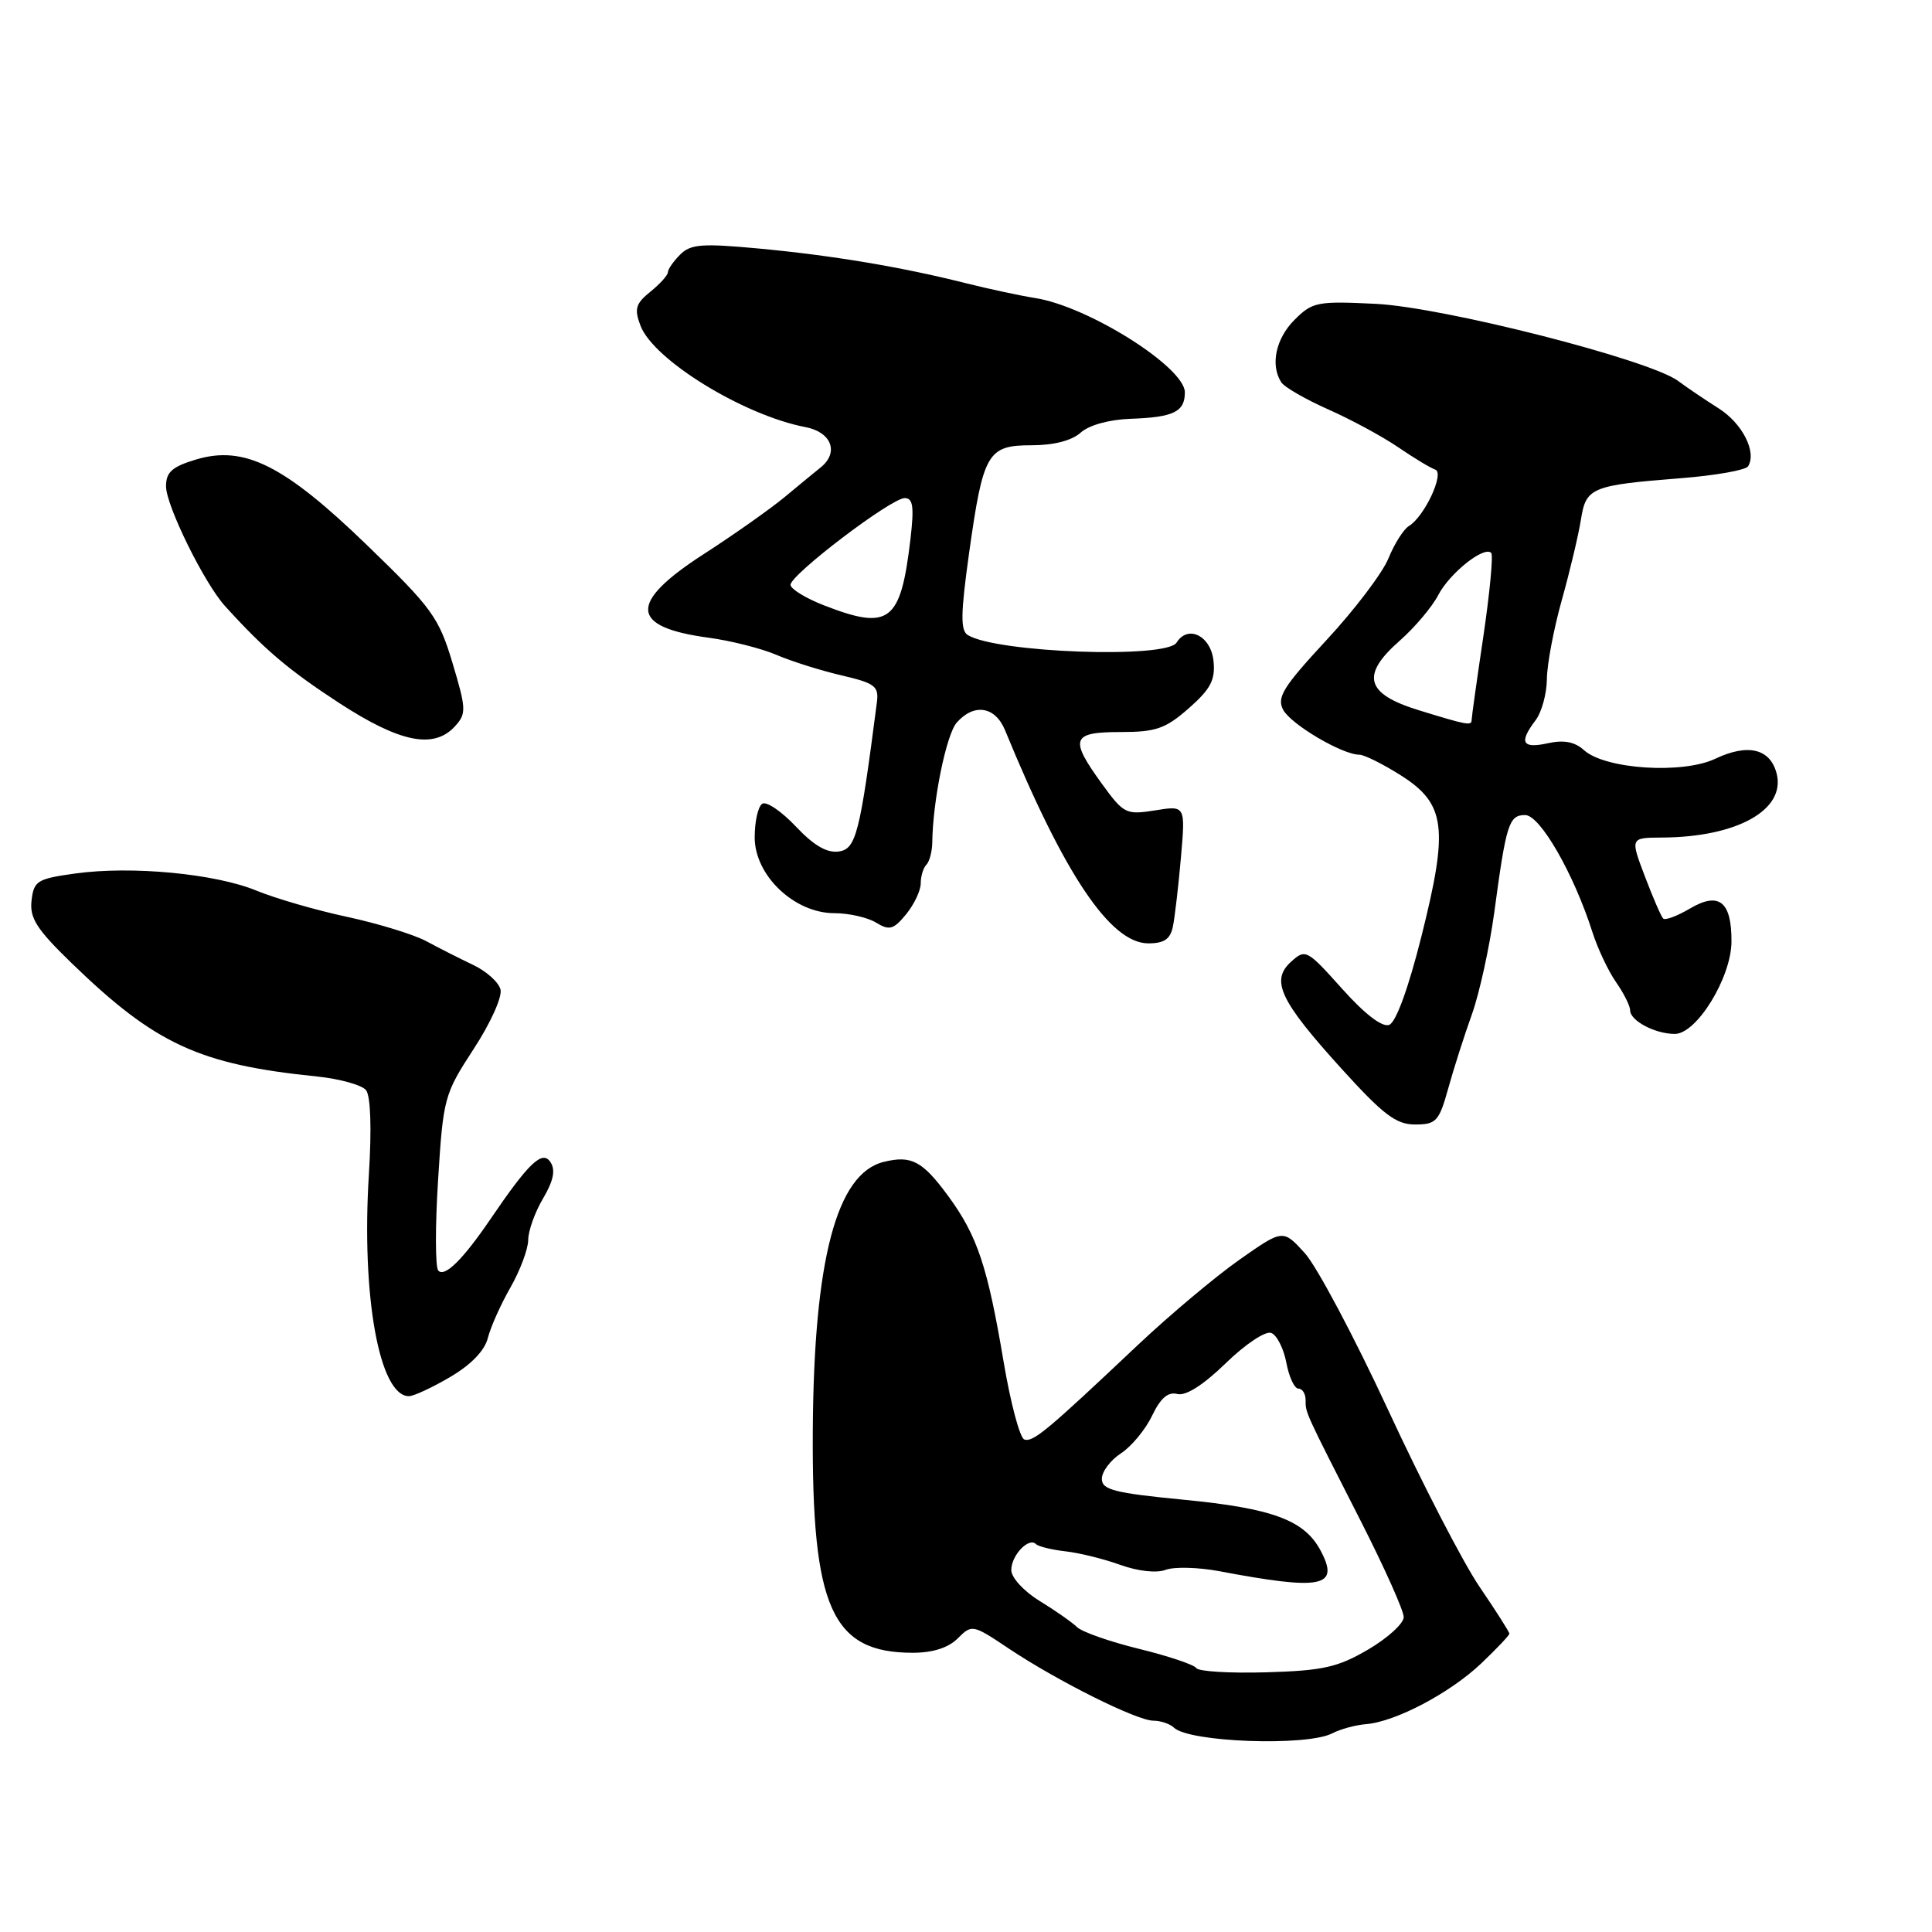 <?xml version="1.0" encoding="UTF-8" standalone="no"?>
<!DOCTYPE svg PUBLIC "-//W3C//DTD SVG 1.1//EN" "http://www.w3.org/Graphics/SVG/1.1/DTD/svg11.dtd" >
<svg xmlns="http://www.w3.org/2000/svg" xmlns:xlink="http://www.w3.org/1999/xlink" version="1.1" viewBox="0 0 256 256">
 <g >
 <path fill="currentColor"
d=" M 176.50 229.69 C 177.59 229.12 179.62 228.57 181.00 228.46 C 184.90 228.15 192.13 224.34 196.25 220.43 C 198.31 218.47 200.00 216.69 200.00 216.47 C 200.00 216.25 198.23 213.46 196.06 210.28 C 193.89 207.10 188.44 196.55 183.94 186.84 C 179.44 177.13 174.46 167.76 172.88 166.03 C 170.00 162.87 170.00 162.87 164.23 166.92 C 161.06 169.15 154.99 174.24 150.76 178.23 C 138.71 189.61 136.89 191.13 135.73 190.74 C 135.14 190.55 133.90 185.90 132.98 180.42 C 130.85 167.77 129.50 163.73 125.62 158.45 C 122.22 153.83 120.76 153.05 117.09 153.96 C 110.85 155.49 107.84 166.91 107.70 189.50 C 107.56 213.07 110.22 219.00 120.95 219.00 C 123.60 219.00 125.66 218.34 126.90 217.10 C 128.78 215.22 128.89 215.24 133.65 218.43 C 140.14 222.76 150.64 228.00 152.83 228.00 C 153.80 228.00 155.03 228.42 155.55 228.92 C 157.54 230.86 173.09 231.42 176.50 229.69 Z  M 59.65 182.46 C 62.40 180.85 64.22 178.97 64.64 177.30 C 65.00 175.86 66.35 172.84 67.64 170.59 C 68.92 168.34 69.98 165.51 69.99 164.31 C 69.99 163.10 70.88 160.62 71.96 158.80 C 73.34 156.46 73.63 155.04 72.94 153.99 C 71.87 152.35 70.07 154.06 65.00 161.52 C 61.34 166.90 58.90 169.31 58.07 168.35 C 57.67 167.88 57.66 162.47 58.05 156.32 C 58.73 145.47 58.87 144.97 62.76 139.00 C 65.00 135.57 66.57 132.09 66.32 131.11 C 66.07 130.14 64.43 128.67 62.68 127.85 C 60.93 127.02 58.15 125.61 56.50 124.72 C 54.85 123.83 50.12 122.38 46.00 121.49 C 41.88 120.61 36.48 119.04 34.00 118.02 C 28.52 115.76 17.44 114.71 10.00 115.74 C 4.92 116.44 4.48 116.72 4.18 119.33 C 3.91 121.65 4.86 123.13 9.47 127.60 C 20.59 138.37 26.38 141.05 42.00 142.64 C 45.02 142.95 47.95 143.77 48.50 144.45 C 49.11 145.22 49.26 149.52 48.88 155.60 C 47.87 171.72 50.26 185.00 54.19 185.00 C 54.81 185.00 57.27 183.86 59.65 182.46 Z  M 191.89 144.25 C 192.61 141.64 194.03 137.20 195.04 134.39 C 196.04 131.58 197.37 125.51 198.00 120.89 C 199.58 109.13 199.94 108.00 202.09 108.00 C 204.07 108.00 208.53 115.76 211.00 123.50 C 211.70 125.70 213.12 128.69 214.14 130.15 C 215.16 131.61 216.00 133.29 216.00 133.87 C 216.00 135.25 219.31 137.00 221.92 137.00 C 224.82 137.00 229.40 129.54 229.43 124.78 C 229.46 119.45 227.78 118.11 223.92 120.39 C 222.24 121.38 220.64 121.98 220.38 121.71 C 220.11 121.45 219.02 118.93 217.95 116.11 C 216.01 111.00 216.01 111.00 220.25 110.98 C 230.17 110.92 236.62 107.32 235.42 102.52 C 234.58 99.20 231.62 98.48 227.28 100.54 C 222.93 102.60 212.68 101.93 209.89 99.40 C 208.66 98.29 207.22 98.01 205.07 98.49 C 201.69 99.23 201.24 98.38 203.47 95.44 C 204.28 94.37 204.95 91.92 204.97 90.00 C 204.98 88.08 205.87 83.35 206.95 79.50 C 208.03 75.65 209.16 70.86 209.48 68.86 C 210.15 64.59 210.85 64.30 222.78 63.36 C 227.34 63.00 231.32 62.29 231.63 61.79 C 232.80 59.90 230.89 56.13 227.76 54.13 C 225.97 53.00 223.53 51.35 222.35 50.47 C 218.52 47.65 191.26 40.70 182.28 40.26 C 174.55 39.88 173.90 40.01 171.53 42.38 C 169.05 44.86 168.30 48.36 169.77 50.65 C 170.17 51.29 172.97 52.90 176.00 54.25 C 179.03 55.59 183.20 57.85 185.28 59.27 C 187.36 60.69 189.56 62.02 190.17 62.22 C 191.45 62.65 188.77 68.43 186.69 69.70 C 185.97 70.14 184.75 72.08 183.97 74.00 C 183.19 75.92 179.50 80.79 175.77 84.81 C 170.01 91.03 169.15 92.41 170.03 94.06 C 171.07 95.99 177.86 100.00 180.11 100.00 C 180.76 100.00 183.23 101.23 185.59 102.72 C 191.56 106.50 191.97 109.65 188.35 124.06 C 186.64 130.89 184.98 135.45 184.08 135.80 C 183.16 136.15 180.86 134.40 177.83 131.01 C 173.18 125.82 172.98 125.71 171.08 127.43 C 168.33 129.92 169.57 132.57 177.73 141.58 C 183.30 147.72 184.98 149.00 187.51 149.00 C 190.30 149.00 190.68 148.59 191.89 144.25 Z  M 155.42 122.75 C 155.67 121.51 156.15 117.40 156.48 113.62 C 157.08 106.73 157.08 106.73 153.05 107.38 C 149.20 107.99 148.90 107.84 146.01 103.86 C 141.67 97.87 141.98 97.00 148.47 97.00 C 153.17 97.00 154.43 96.56 157.52 93.85 C 160.41 91.31 161.05 90.10 160.80 87.61 C 160.47 84.26 157.41 82.72 155.90 85.15 C 154.57 87.31 132.03 86.49 128.24 84.15 C 127.25 83.54 127.29 81.30 128.41 73.28 C 130.28 59.98 130.85 59.00 136.71 59.00 C 139.63 59.00 142.02 58.38 143.19 57.33 C 144.30 56.33 146.96 55.59 149.85 55.49 C 155.52 55.29 157.00 54.56 157.00 51.99 C 157.00 48.66 144.18 40.58 137.15 39.49 C 135.14 39.17 131.03 38.29 128.00 37.53 C 119.47 35.38 110.32 33.85 100.63 32.94 C 93.03 32.23 91.52 32.34 90.13 33.73 C 89.23 34.63 88.50 35.68 88.50 36.07 C 88.50 36.46 87.46 37.62 86.18 38.65 C 84.22 40.24 84.02 40.93 84.87 43.16 C 86.60 47.70 98.53 55.03 106.75 56.60 C 110.18 57.26 111.20 59.96 108.75 61.93 C 108.06 62.48 105.92 64.24 104.00 65.84 C 102.08 67.43 97.24 70.85 93.25 73.42 C 83.23 79.89 83.42 83.09 93.90 84.50 C 96.87 84.90 100.92 85.93 102.90 86.78 C 104.88 87.63 108.75 88.85 111.50 89.49 C 115.95 90.53 116.47 90.92 116.19 93.08 C 113.94 110.50 113.43 112.50 111.14 112.83 C 109.58 113.05 107.82 112.03 105.45 109.51 C 103.56 107.51 101.56 106.15 101.01 106.50 C 100.45 106.84 100.00 108.84 100.00 110.96 C 100.00 116.00 105.25 121.00 110.55 121.00 C 112.46 121.00 114.95 121.56 116.08 122.25 C 117.85 123.33 118.39 123.18 120.07 121.14 C 121.13 119.84 122.00 118.00 122.00 117.06 C 122.00 116.11 122.34 114.99 122.75 114.58 C 123.16 114.16 123.51 112.85 123.53 111.66 C 123.59 106.12 125.39 97.33 126.77 95.75 C 129.06 93.15 131.87 93.59 133.17 96.75 C 141.03 115.90 147.14 125.00 152.16 125.00 C 154.26 125.00 155.08 124.44 155.42 122.75 Z  M 60.31 96.21 C 61.81 94.56 61.78 93.92 59.96 87.85 C 58.15 81.81 57.25 80.57 48.71 72.31 C 37.68 61.63 32.37 58.97 25.97 60.89 C 22.80 61.84 22.00 62.56 22.00 64.44 C 22.00 66.99 27.08 77.30 29.82 80.31 C 35.06 86.09 38.24 88.78 44.94 93.15 C 53.02 98.41 57.51 99.31 60.31 96.21 Z  M 158.52 221.03 C 158.24 220.59 154.84 219.44 150.96 218.49 C 147.08 217.54 143.36 216.24 142.70 215.59 C 142.04 214.95 139.81 213.39 137.75 212.13 C 135.66 210.85 134.00 209.04 134.00 208.04 C 134.00 206.09 136.32 203.65 137.27 204.60 C 137.59 204.92 139.35 205.35 141.18 205.56 C 143.00 205.76 146.28 206.57 148.46 207.36 C 150.81 208.20 153.26 208.47 154.46 208.01 C 155.58 207.59 158.75 207.67 161.50 208.18 C 175.24 210.78 177.57 210.30 174.97 205.43 C 172.82 201.42 168.61 199.86 156.83 198.72 C 147.66 197.83 146.00 197.41 146.00 195.95 C 146.00 195.00 147.14 193.48 148.54 192.57 C 149.94 191.65 151.79 189.41 152.66 187.58 C 153.78 185.25 154.77 184.39 156.00 184.71 C 157.12 185.00 159.44 183.53 162.42 180.63 C 165.01 178.11 167.69 176.33 168.44 176.62 C 169.19 176.90 170.09 178.68 170.45 180.57 C 170.80 182.46 171.52 184.00 172.05 184.00 C 172.57 184.00 173.00 184.68 173.00 185.51 C 173.00 187.24 172.81 186.83 180.34 201.61 C 183.45 207.73 186.00 213.42 186.00 214.27 C 186.00 215.12 183.88 217.05 181.29 218.57 C 177.26 220.93 175.30 221.37 167.80 221.59 C 162.97 221.73 158.80 221.48 158.52 221.03 Z  M 188.00 94.11 C 180.94 91.94 180.26 89.46 185.49 84.88 C 187.47 83.13 189.76 80.42 190.57 78.86 C 192.07 75.96 196.64 72.31 197.59 73.26 C 197.88 73.54 197.41 78.50 196.56 84.27 C 195.70 90.04 195.00 95.04 195.00 95.38 C 195.00 96.20 194.47 96.10 188.00 94.11 Z  M 109.15 80.20 C 106.75 79.26 104.78 78.05 104.75 77.50 C 104.70 76.18 118.08 66.00 119.88 66.00 C 120.98 66.00 121.14 67.14 120.64 71.44 C 119.34 82.46 117.86 83.59 109.15 80.20 Z "/>
</g>
</svg>